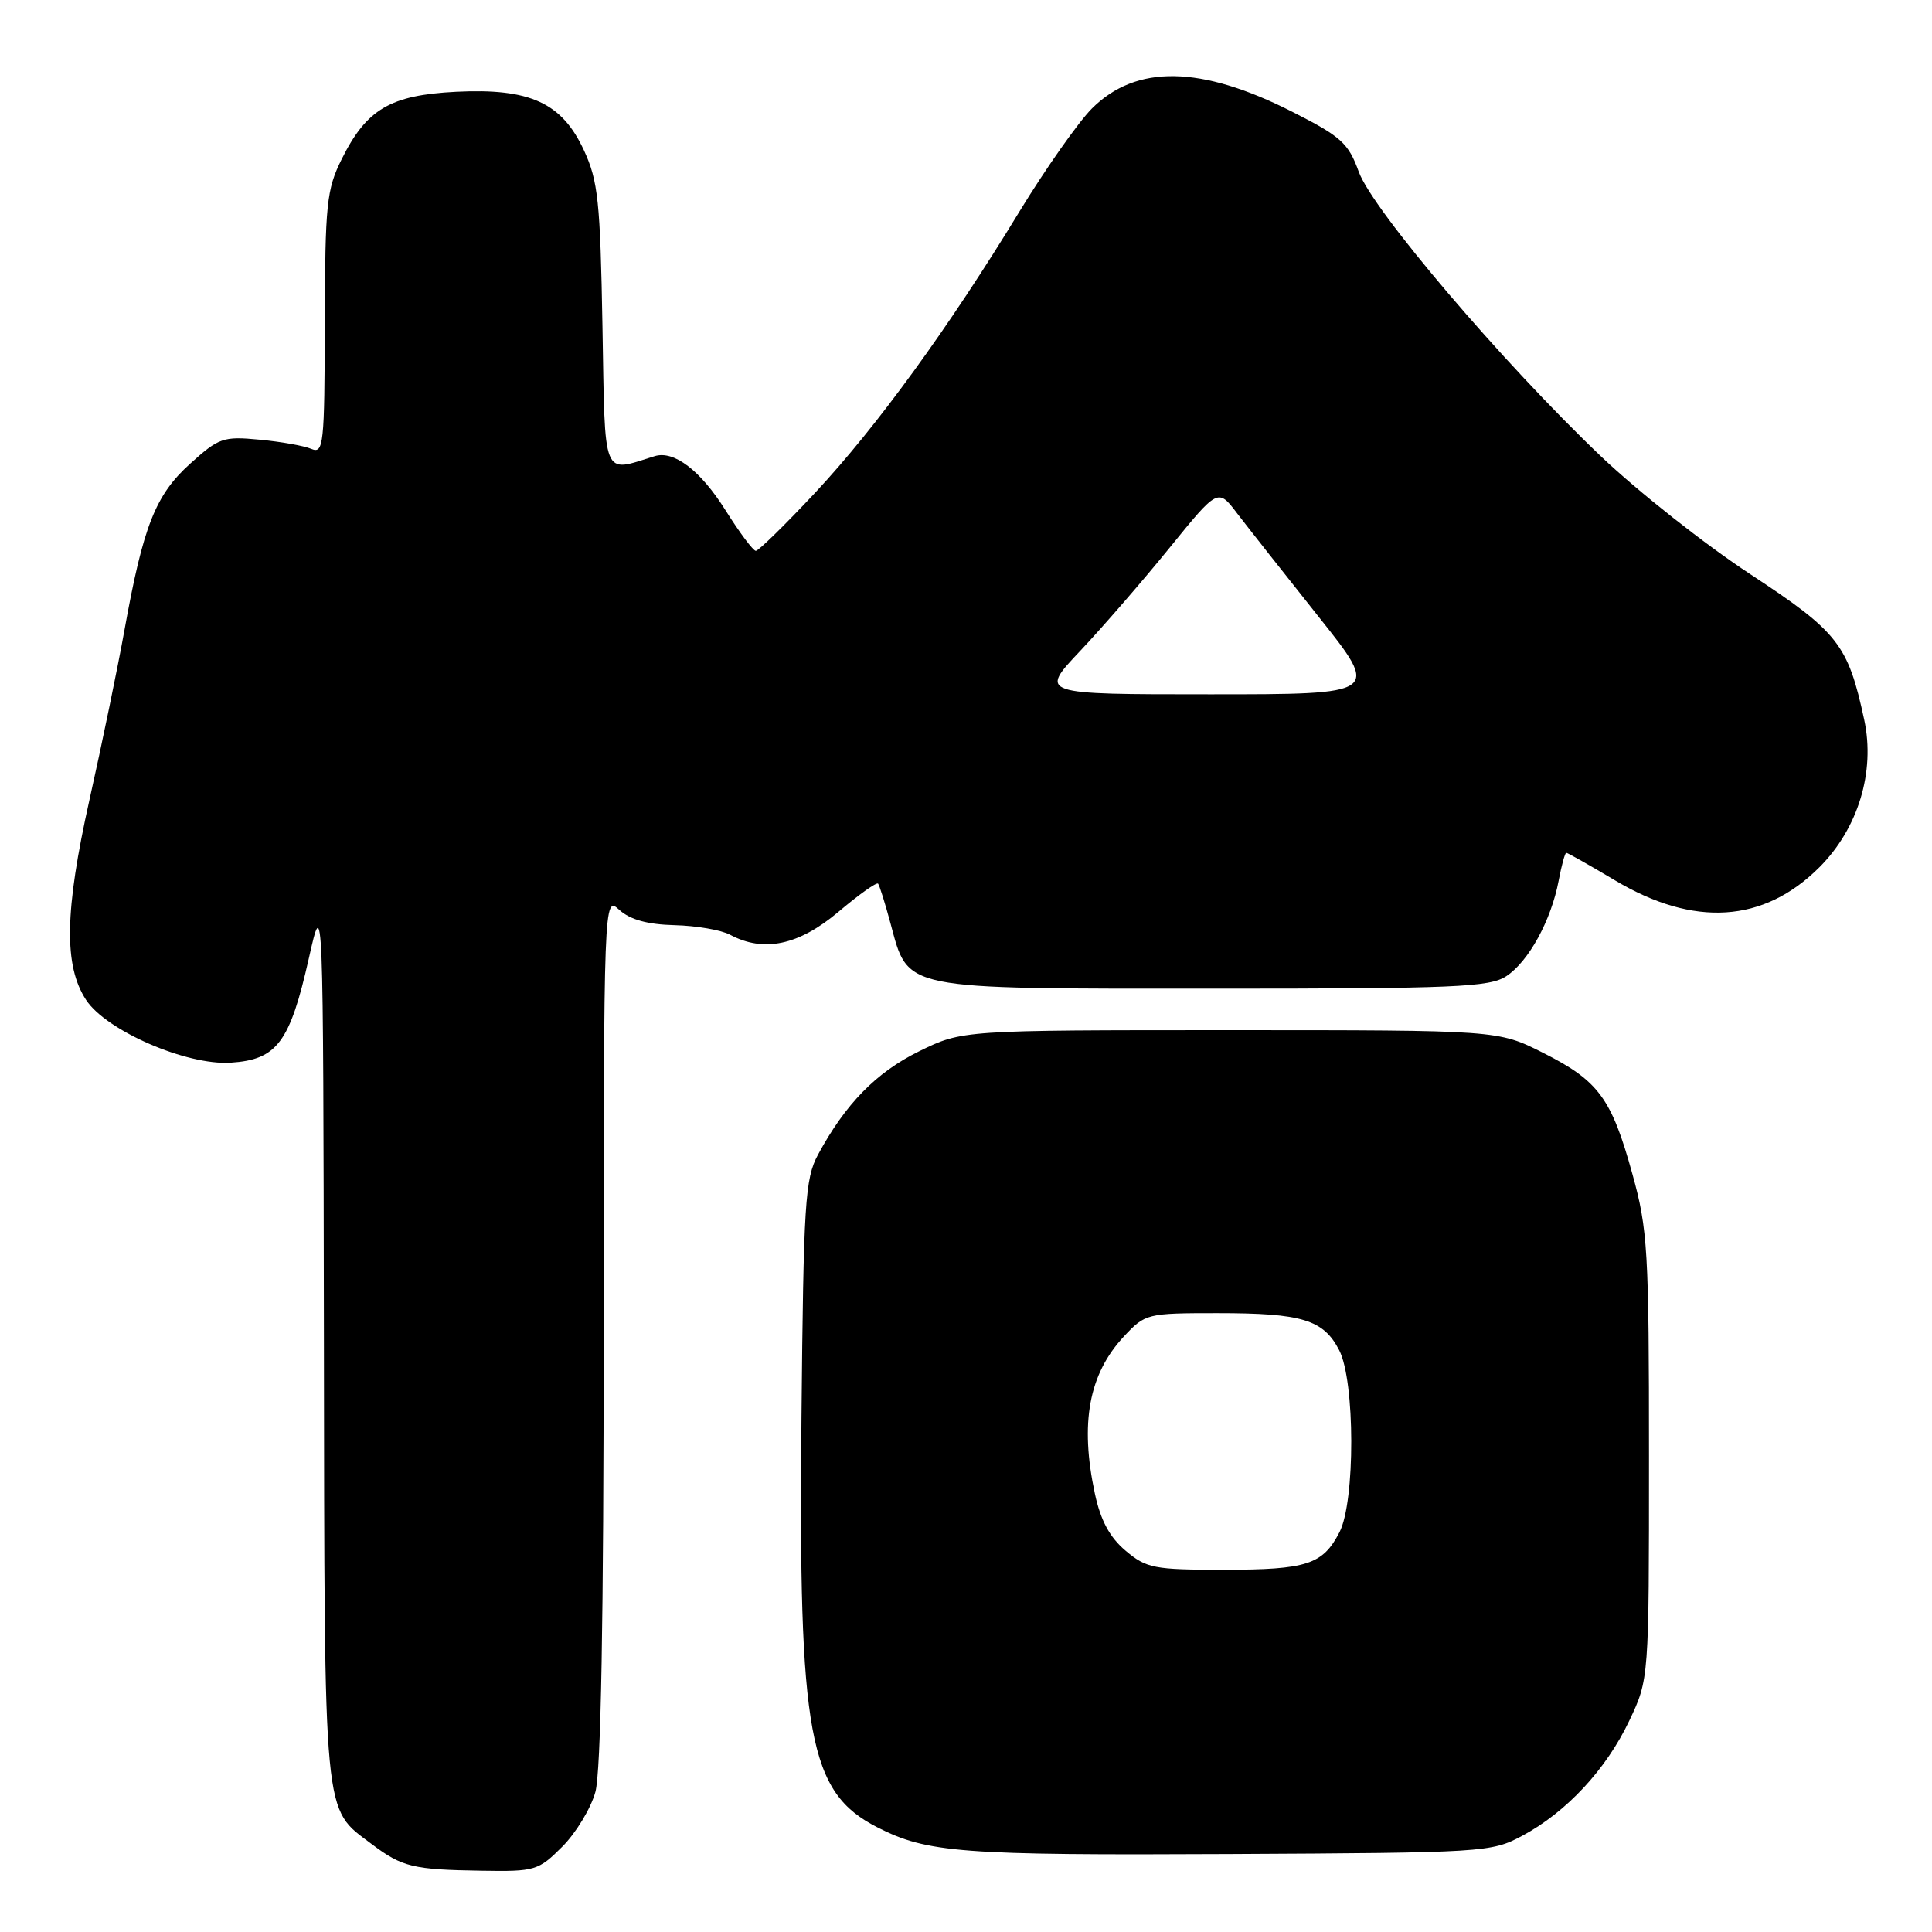 <?xml version="1.0" encoding="UTF-8" standalone="no"?>
<!DOCTYPE svg PUBLIC "-//W3C//DTD SVG 1.1//EN" "http://www.w3.org/Graphics/SVG/1.1/DTD/svg11.dtd" >
<svg xmlns="http://www.w3.org/2000/svg" xmlns:xlink="http://www.w3.org/1999/xlink" version="1.1" viewBox="0 0 256 256">
 <g >
 <path fill="currentColor"
d=" M 74.50 244.70 C 76.31 242.89 78.29 239.63 78.89 237.45 C 79.63 234.80 79.99 214.68 79.99 176.10 C 80.00 118.69 80.00 118.69 82.08 120.58 C 83.51 121.87 85.82 122.50 89.39 122.59 C 92.26 122.66 95.57 123.23 96.74 123.86 C 101.19 126.24 105.83 125.26 111.08 120.84 C 113.79 118.55 116.16 116.86 116.35 117.09 C 116.53 117.31 117.27 119.65 117.98 122.29 C 120.42 131.28 119.04 131.00 160.67 131.00 C 192.84 131.00 197.36 130.81 199.59 129.35 C 202.55 127.41 205.54 121.94 206.53 116.70 C 206.91 114.67 207.37 113.00 207.54 113.00 C 207.71 113.00 210.62 114.64 213.99 116.65 C 224.46 122.89 233.70 122.30 241.08 114.92 C 246.21 109.79 248.50 102.27 247.02 95.38 C 244.87 85.38 243.59 83.75 231.92 76.08 C 225.93 72.15 217.05 65.14 212.17 60.50 C 199.12 48.08 181.89 27.84 180.05 22.78 C 178.67 18.96 177.72 18.10 171.23 14.81 C 159.12 8.66 150.55 8.52 144.68 14.38 C 142.88 16.19 138.54 22.36 135.05 28.08 C 125.72 43.41 116.17 56.55 108.02 65.28 C 104.05 69.52 100.51 72.99 100.15 72.99 C 99.79 72.98 97.98 70.55 96.12 67.59 C 92.82 62.34 89.31 59.66 86.76 60.44 C 79.72 62.62 80.19 63.78 79.83 43.25 C 79.54 26.69 79.25 23.97 77.38 19.93 C 74.46 13.61 70.23 11.67 60.43 12.16 C 51.73 12.60 48.58 14.45 45.29 21.06 C 43.27 25.11 43.08 27.01 43.04 42.86 C 43.00 58.99 42.88 60.16 41.25 59.48 C 40.29 59.07 37.20 58.52 34.38 58.26 C 29.58 57.80 29.00 58.01 25.19 61.45 C 20.59 65.60 18.98 69.69 16.49 83.50 C 15.60 88.45 13.51 98.58 11.85 106.00 C 8.56 120.76 8.44 127.97 11.41 132.50 C 14.08 136.57 24.73 141.19 30.57 140.81 C 36.71 140.41 38.41 138.13 40.92 127.00 C 42.83 118.50 42.83 118.50 42.92 177.30 C 43.01 242.02 42.77 239.46 49.25 244.35 C 53.30 247.40 54.71 247.74 63.85 247.88 C 70.90 248.00 71.34 247.86 74.50 244.70 Z  M 201.69 243.26 C 207.55 240.13 212.83 234.46 215.89 228.00 C 218.50 222.50 218.50 222.50 218.50 193.00 C 218.50 165.70 218.34 162.91 216.30 155.56 C 213.53 145.52 211.82 143.21 204.46 139.50 C 198.50 136.50 198.50 136.50 163.00 136.50 C 127.50 136.50 127.50 136.50 121.79 139.30 C 116.11 142.09 112.01 146.28 108.39 153.00 C 106.67 156.18 106.47 159.37 106.20 187.81 C 105.79 230.06 107.16 237.49 116.25 242.13 C 122.88 245.51 127.30 245.85 163.00 245.67 C 196.66 245.50 197.60 245.45 201.69 243.26 Z  M 143.13 86.25 C 146.11 83.09 151.44 76.94 154.97 72.59 C 161.39 64.68 161.39 64.68 163.94 68.04 C 165.35 69.88 170.19 76.02 174.70 81.69 C 182.91 92.00 182.91 92.00 160.30 92.00 C 137.70 92.00 137.70 92.00 143.13 86.25 Z  M 149.15 205.48 C 147.04 203.70 145.84 201.47 145.08 197.93 C 143.07 188.56 144.27 182.07 148.93 177.08 C 151.75 174.06 151.98 174.00 161.34 174.00 C 172.54 174.00 175.36 174.86 177.45 178.91 C 179.56 182.99 179.59 198.96 177.49 203.02 C 175.27 207.32 173.17 208.00 162.14 208.00 C 152.92 208.00 151.92 207.81 149.15 205.48 Z "/>
</g>
</svg>